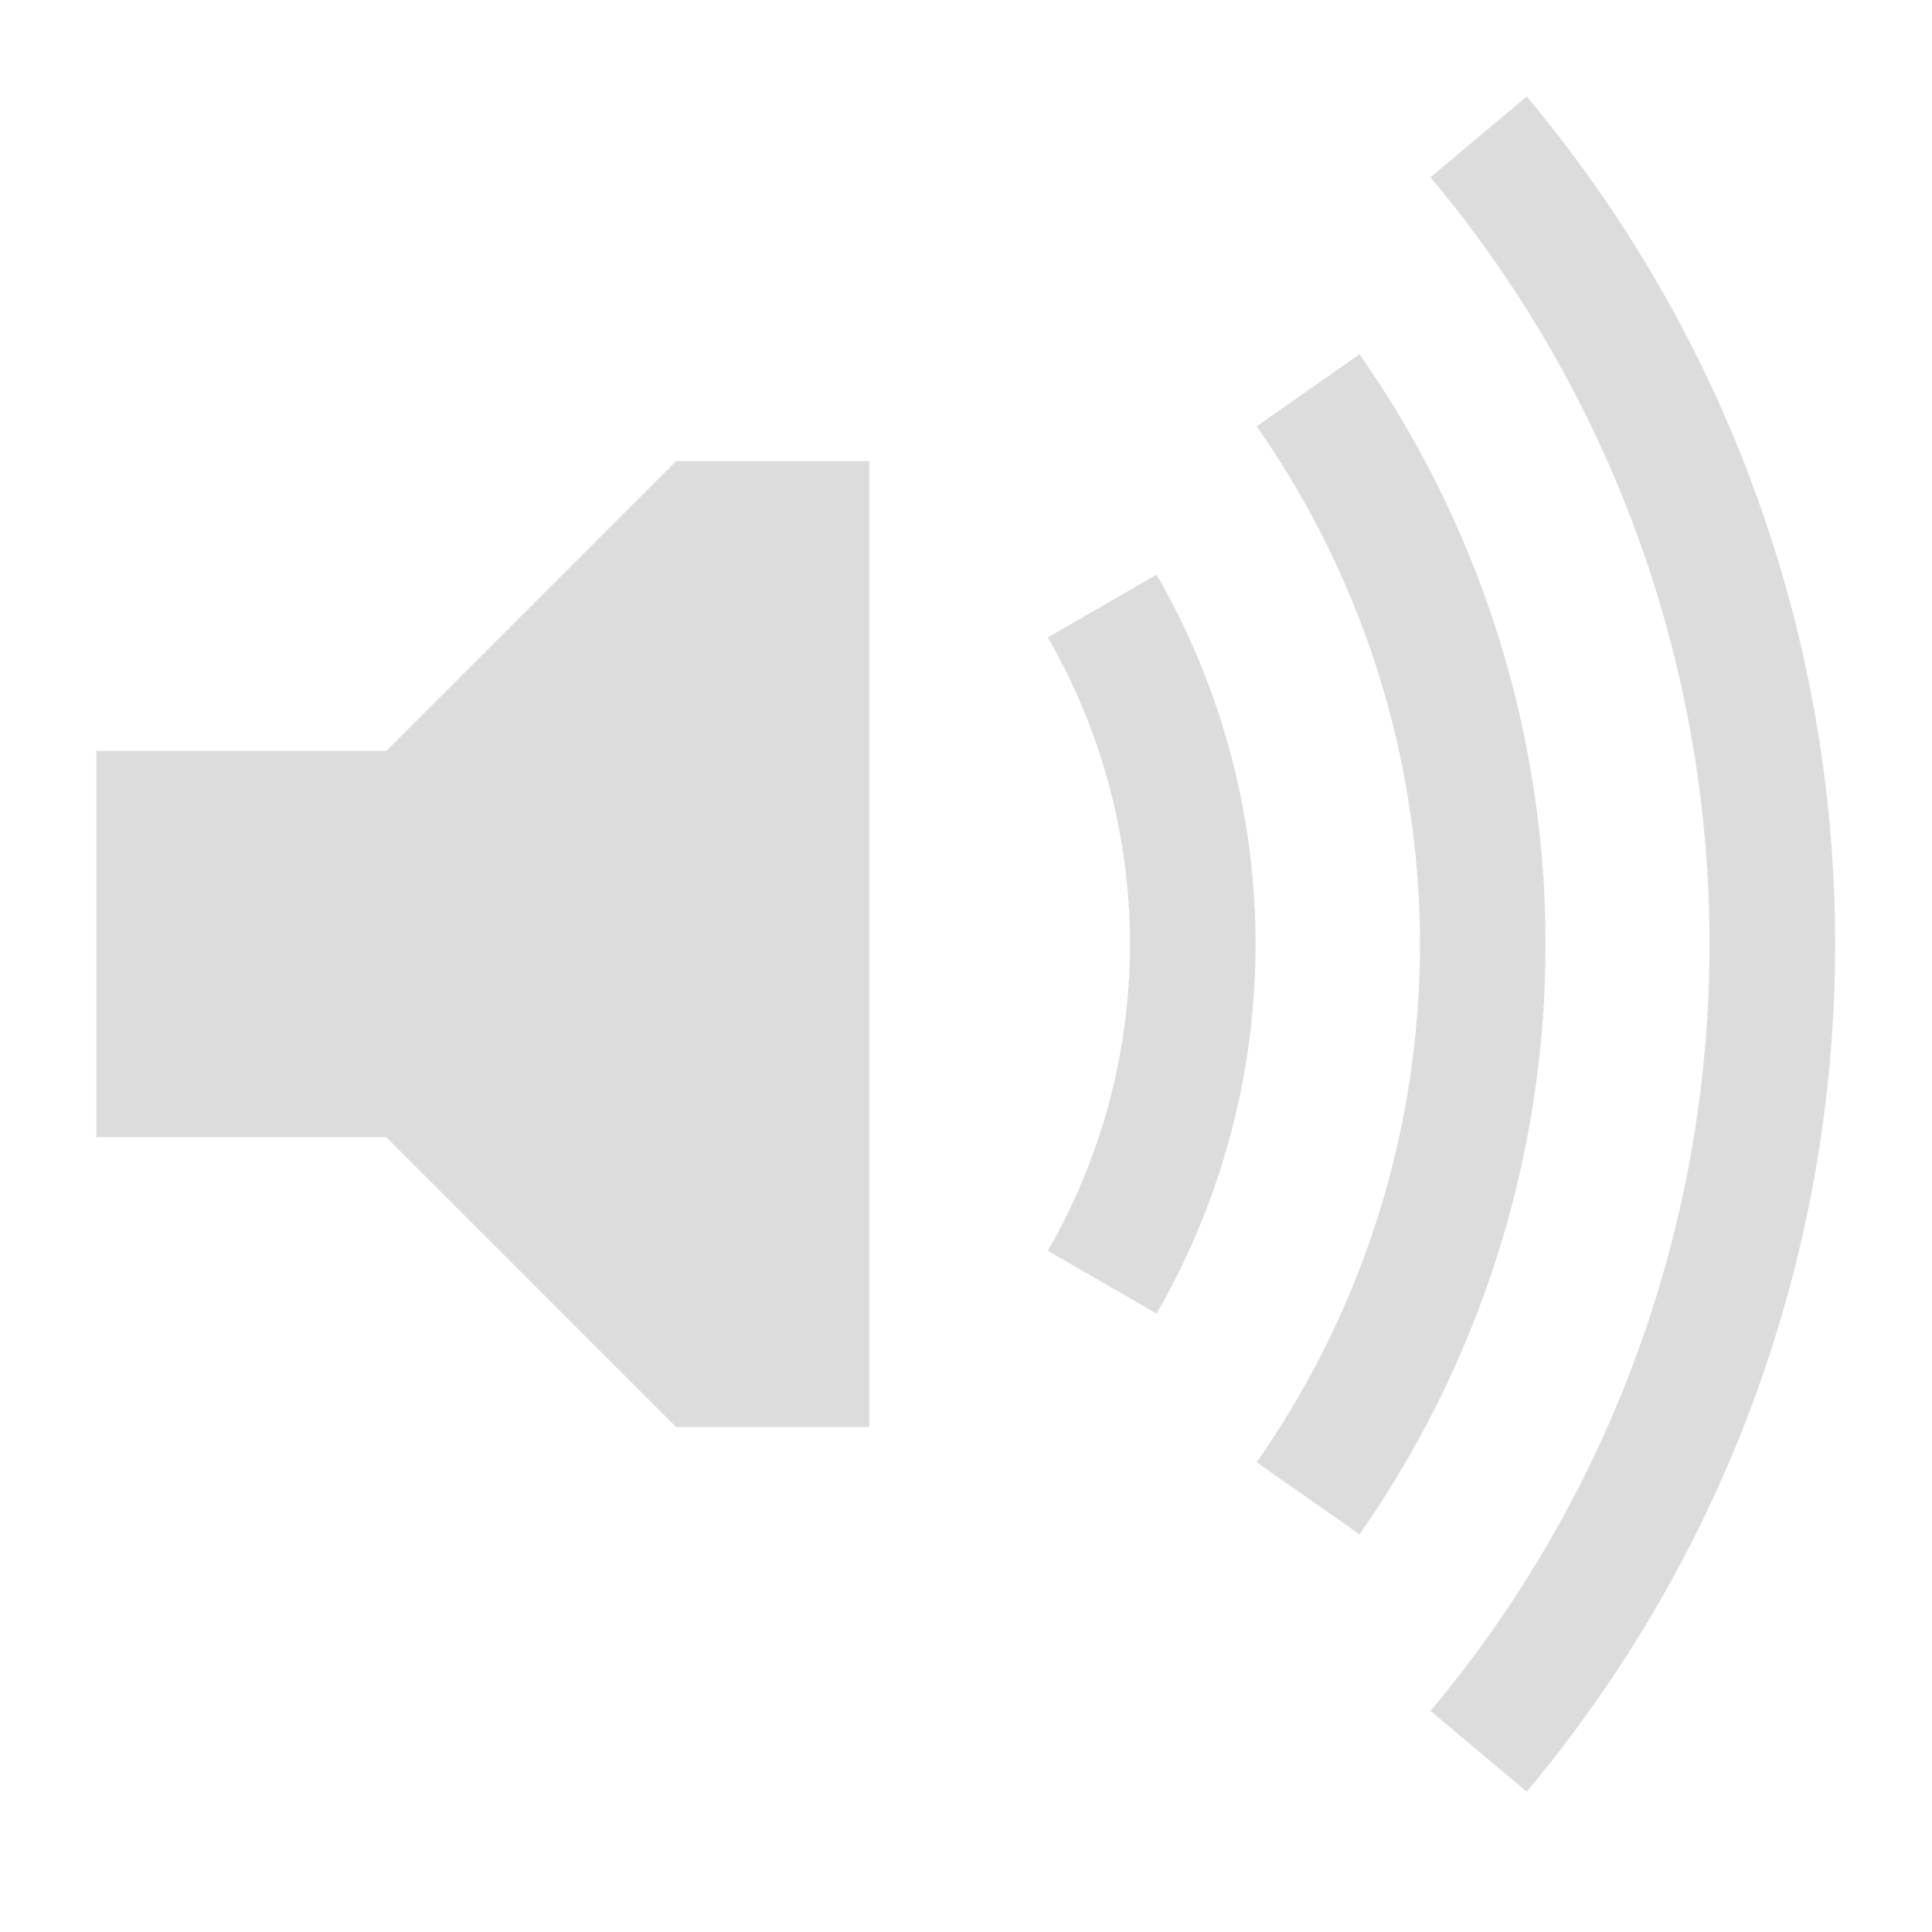 <?xml version="1.0" encoding="UTF-8" standalone="no"?>
<!-- Created with Inkscape (http://www.inkscape.org/) -->

<svg
   width="20"
   height="20"
   viewBox="0 0 5.292 5.292"
   version="1.1"
   id="svg1"
   sodipodi:docname="audio max.svg"
   inkscape:export-filename="audio low.png"
   inkscape:export-xdpi="96"
   inkscape:export-ydpi="96"
   inkscape:version="1.4 (e7c3feb100, 2024-10-09)"
   xmlns:inkscape="http://www.inkscape.org/namespaces/inkscape"
   xmlns:sodipodi="http://sodipodi.sourceforge.net/DTD/sodipodi-0.dtd"
   xmlns="http://www.w3.org/2000/svg"
   xmlns:svg="http://www.w3.org/2000/svg"
   xmlns:rdf="http://www.w3.org/1999/02/22-rdf-syntax-ns#"
   xmlns:cc="http://creativecommons.org/ns#"
   xmlns:dc="http://purl.org/dc/elements/1.1/">
  <defs
     id="defs1" />
  <sodipodi:namedview
     id="base"
     pagecolor="#000000"
     bordercolor="#000000"
     borderopacity="0.3"
     inkscape:pageopacity="0.0"
     inkscape:pageshadow="2"
     inkscape:zoom="11.2"
     inkscape:cx="26.741071"
     inkscape:cy="9.1517857"
     inkscape:document-units="mm"
     inkscape:showpageshadow="2"
     inkscape:pagecheckerboard="true"
     inkscape:deskcolor="#d1d1d1"
     inkscape:window-width="1920"
     inkscape:window-height="1046"
     inkscape:window-x="0"
     inkscape:window-y="0"
     inkscape:window-maximized="0"
     inkscape:current-layer="layer1" />
  <g
     inkscape:groupmode="layer"
     id="layer1"
     inkscape:label="Audio icon"
     transform="translate(-94.91,-107.534)">
    <path
       sodipodi:nodetypes="ccccccccc"
       inkscape:connector-curvature="0"
       id="path3270"
       d="m 97.291,108.797 h -0.529 l -0.794,0.794 h -0.794 v 1.058 h 0.794 l 0.794,0.794 h 0.529 z"
       style="fill:#dcdcdc;fill-opacity:1;stroke:none;stroke-width:0.265"
       inkscape:label="speaker body" />
    <path
       sodipodi:open="true"
       sodipodi:end="0.52359879"
       sodipodi:start="5.7595865"
       d="m 97.929,109.194 a 1.852,1.852 0 0 1 0,1.852"
       sodipodi:ry="1.8520833"
       sodipodi:rx="1.8520833"
       sodipodi:cy="110.12027"
       sodipodi:cx="96.325348"
       id="path4059"
       style="fill:none;stroke:#dcdcdc;stroke-width:0.344;stroke-miterlimit:4;stroke-dasharray:none;stroke-opacity:1"
       sodipodi:type="arc"
       sodipodi:arc-type="arc"
       inkscape:label="small bar" />
    <path
       sodipodi:type="arc"
       style="fill:none;stroke:#dcdcdc;stroke-width:0.344;stroke-miterlimit:4;stroke-dasharray:none;stroke-opacity:1"
       id="path4061"
       sodipodi:cx="96.325348"
       sodipodi:cy="110.12027"
       sodipodi:rx="2.6458333"
       sodipodi:ry="2.6458333"
       d="m 98.493,108.603 a 2.646,2.646 0 0 1 0,3.035"
       sodipodi:start="5.6723201"
       sodipodi:end="0.61086519"
       sodipodi:open="true"
       sodipodi:arc-type="arc"
       inkscape:label="medium bar" />
    <path
       sodipodi:open="true"
       sodipodi:end="0.69813169"
       sodipodi:start="5.5850536"
       d="m 98.96,107.909 a 3.44,3.44 0 0 1 0,4.422"
       sodipodi:ry="3.4395833"
       sodipodi:rx="3.4395833"
       sodipodi:cy="110.12027"
       sodipodi:cx="96.325348"
       id="path4063"
       style="fill:none;stroke:#dcdcdc;stroke-width:0.344;stroke-miterlimit:4;stroke-dasharray:none;stroke-opacity:1"
       sodipodi:type="arc"
       sodipodi:arc-type="arc"
       inkscape:label="large bar" />
  </g>
</svg>
